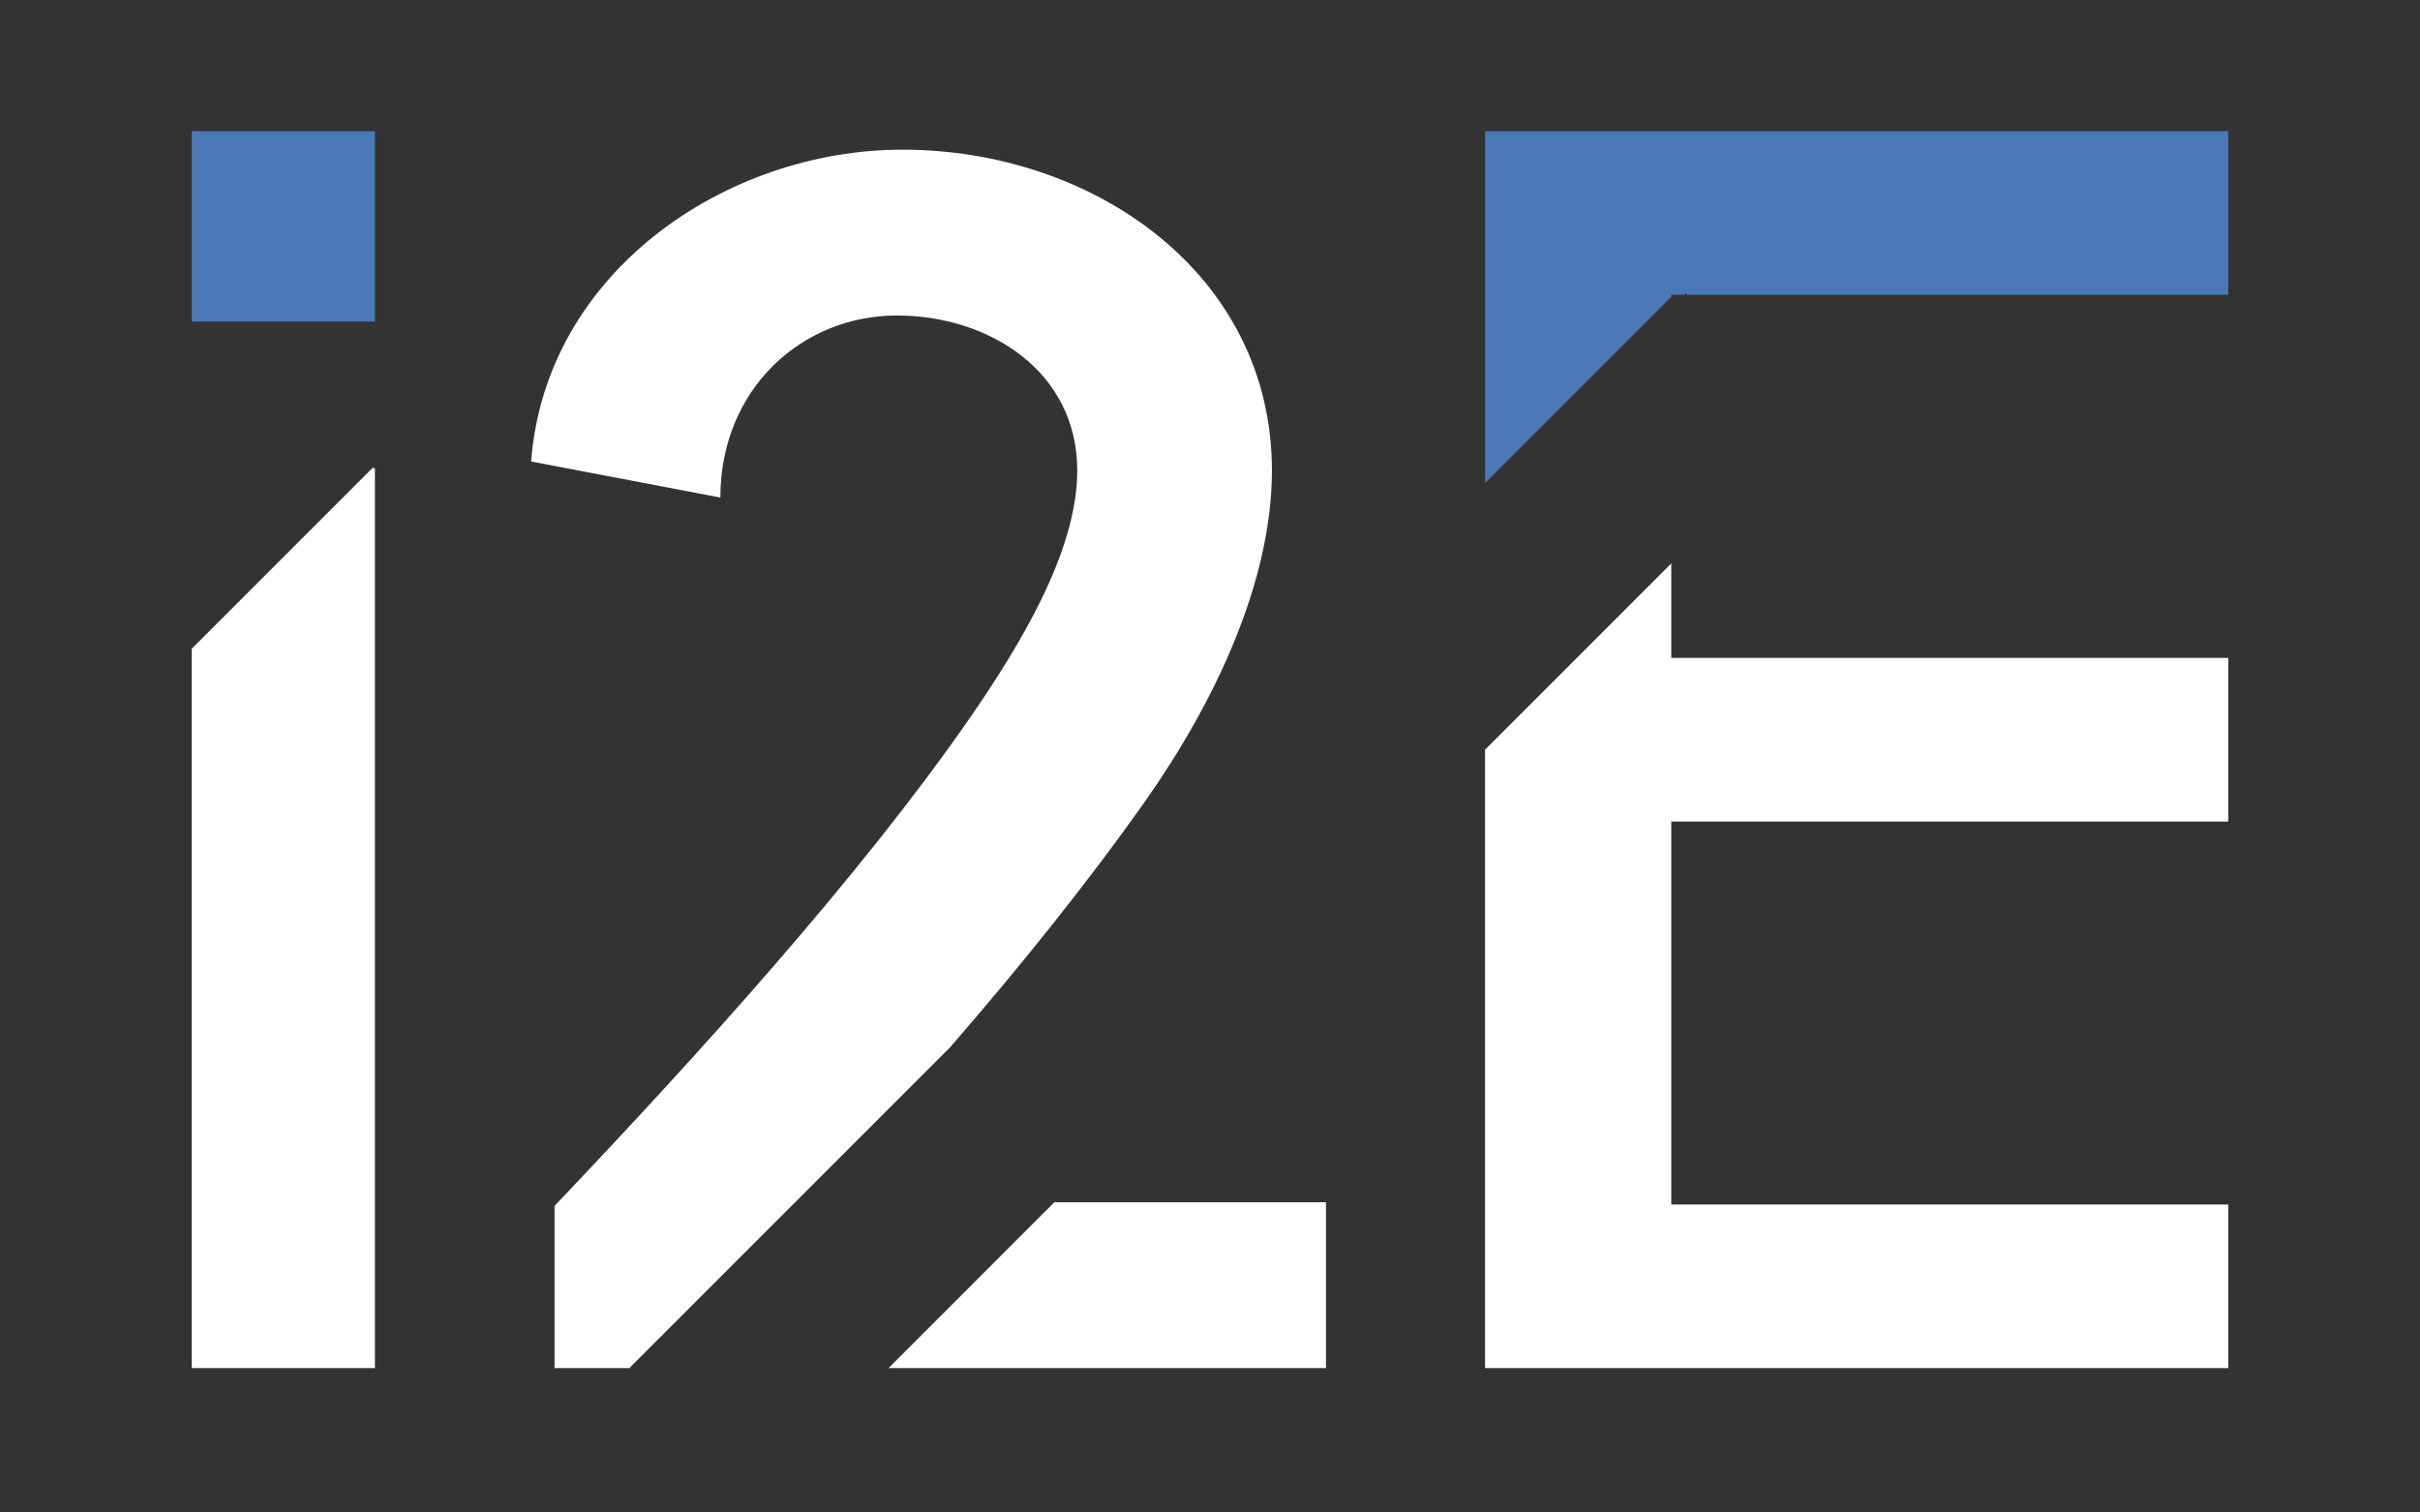 <svg xmlns="http://www.w3.org/2000/svg" width="80" height="50" viewBox="0 0 80 50" fill="none"><rect x="0" y="0" width="80" height="50" fill="#333333" stroke="none"/><path d="M12.394 4.337H6.337V10.629H12.394V4.337Z" fill="#4B78B6"></path><path d="M49.093 4.337V15.969L55.249 9.812V9.746H55.676L55.728 9.694L55.78 9.746H73.662V4.337H49.093Z" fill="#4B78B6"></path><path d="M35.612 15.554C35.612 12.277 32.692 10.43 29.653 10.43C26.495 10.43 23.814 12.872 23.814 16.448L17.558 15.256C18.034 8.999 23.992 4.948 29.832 4.948C36.148 4.948 42.047 9.059 42.047 15.554C42.047 19.248 40.14 23.24 37.876 26.458C35.9 29.259 33.687 31.996 31.391 34.641L20.806 45.227H18.332V39.864C22.92 35.038 28.462 28.96 32.156 23.598C33.705 21.333 35.612 18.235 35.612 15.554Z" fill="white"></path><path d="M12.312 15.472H12.394V45.227H6.337V21.447L12.312 15.472Z" fill="white"></path><path d="M29.372 45.227H43.834V39.745H34.853L29.372 45.227Z" fill="white"></path><path d="M49.093 24.784L55.249 18.627V21.75H73.663V27.159H55.249V39.818H73.663V45.227H49.093V24.784Z" fill="white"></path></svg>